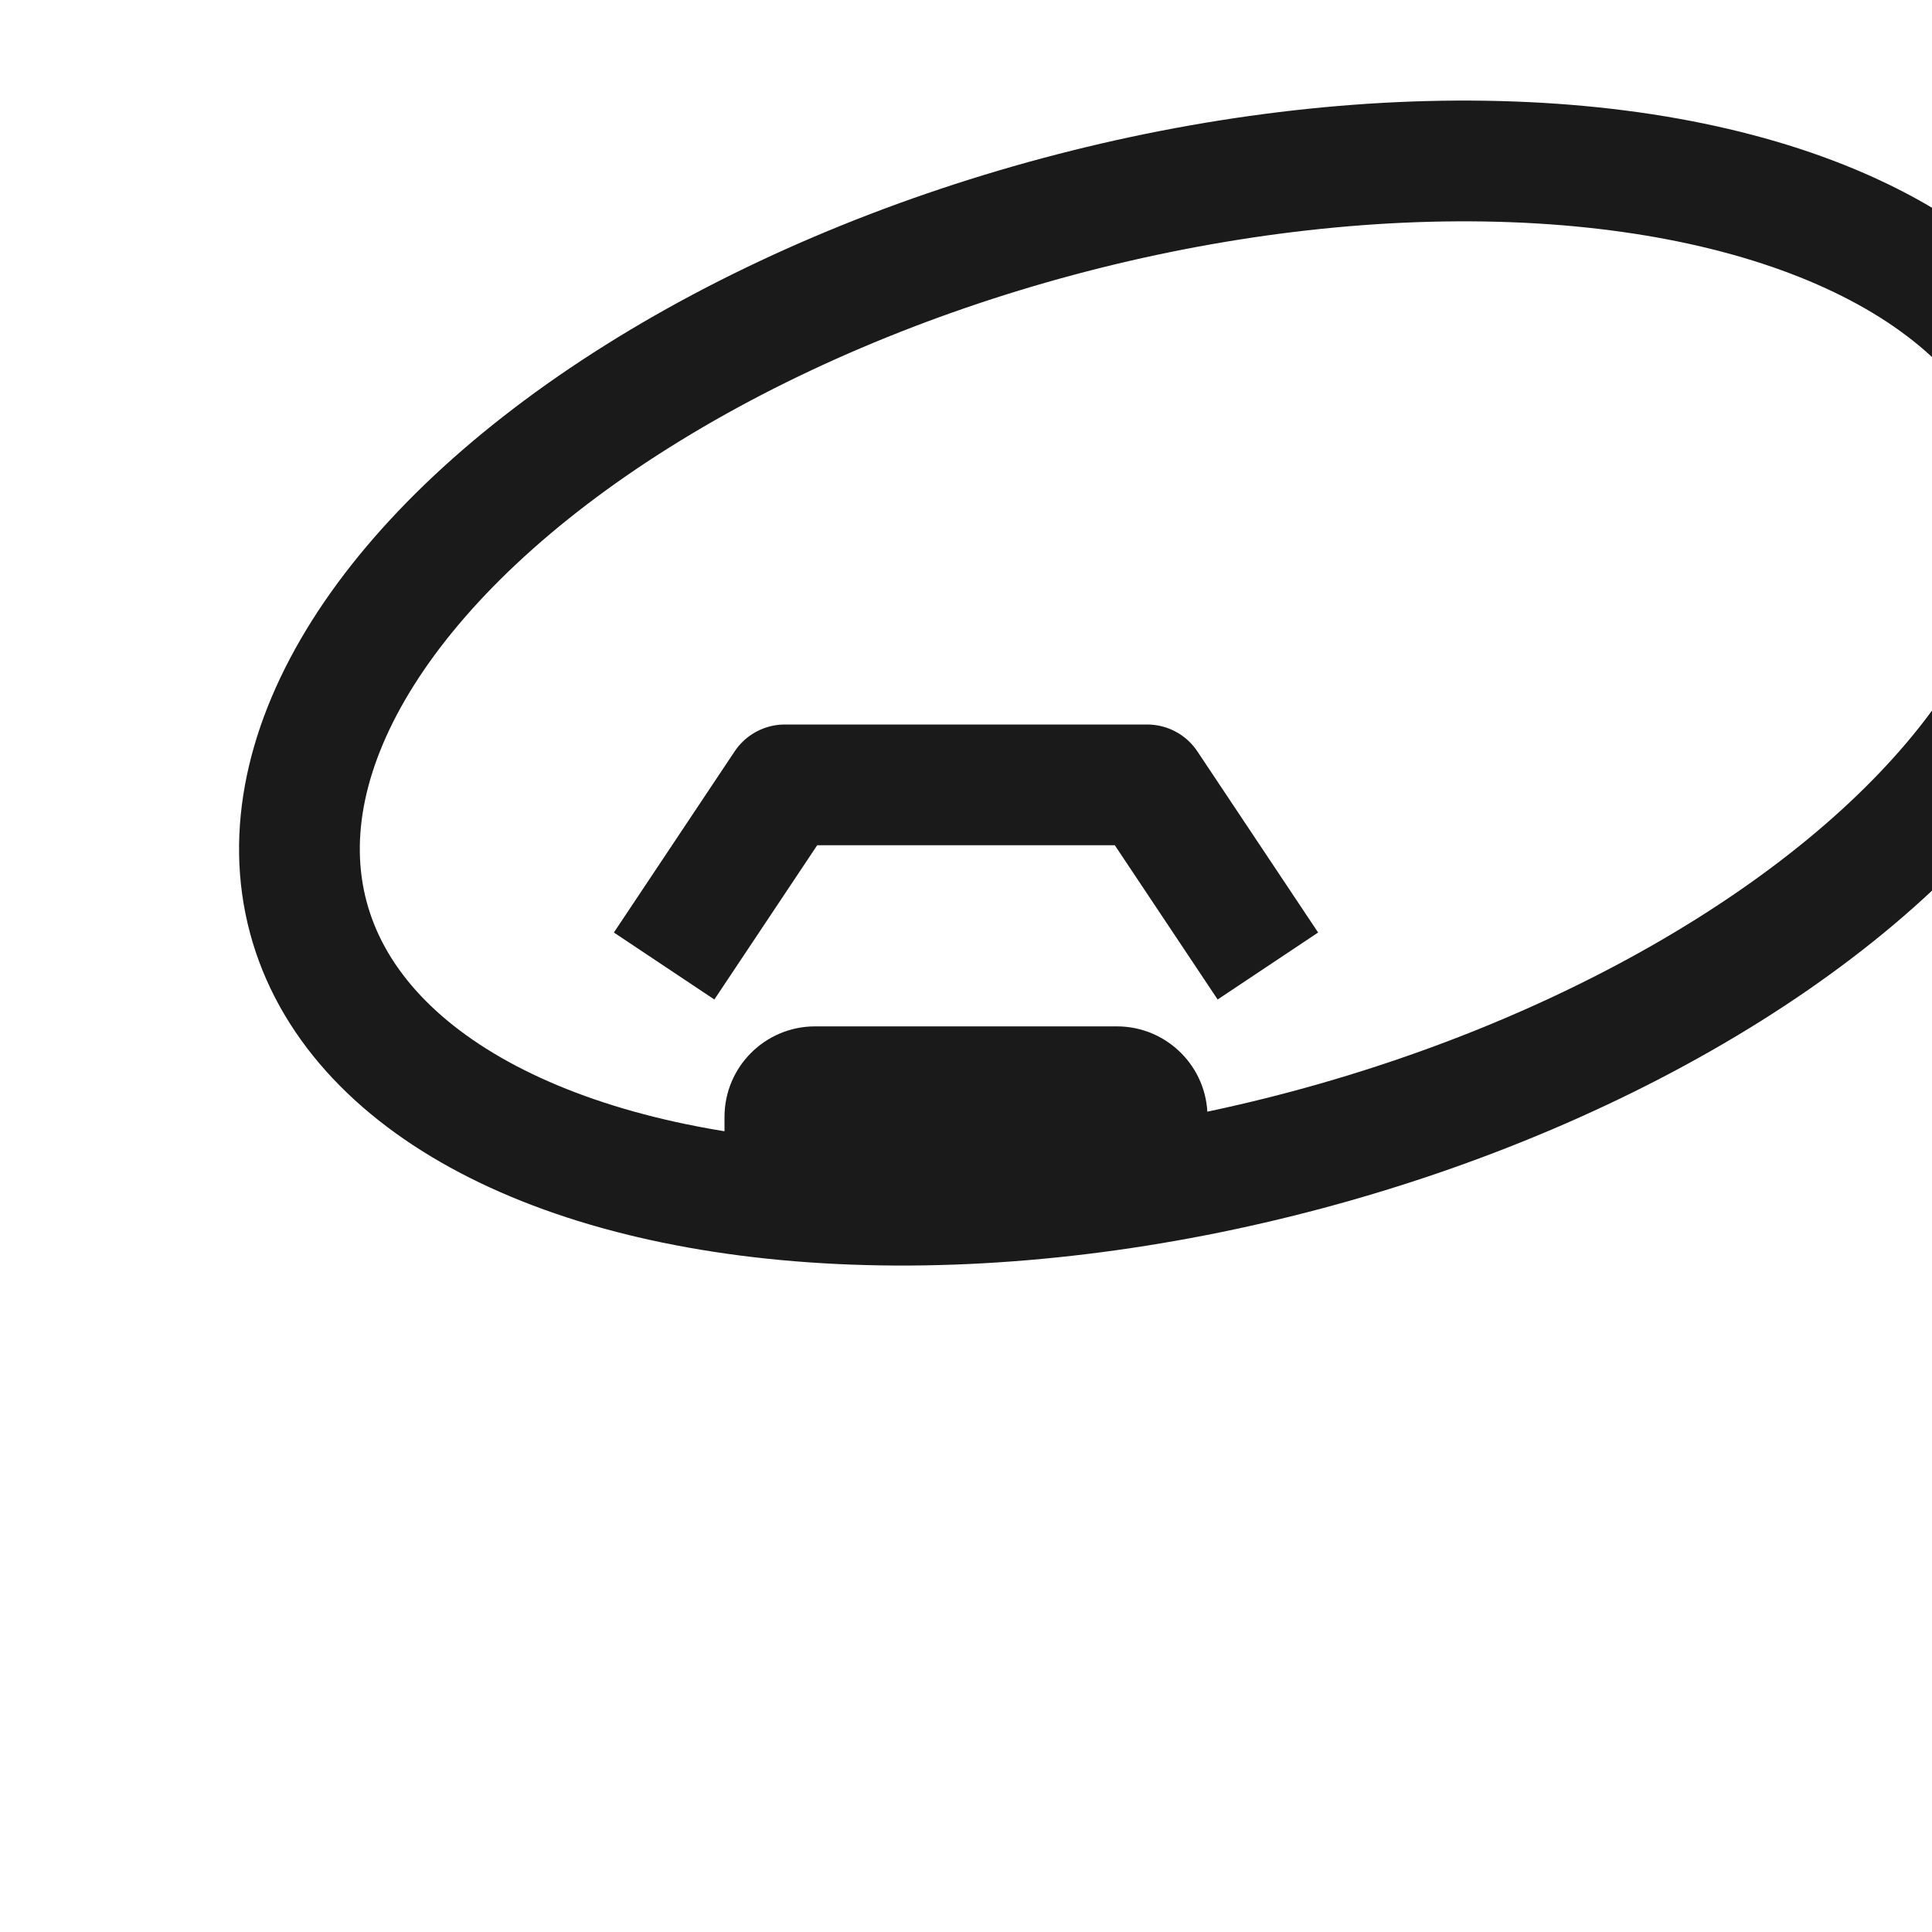 <?xml version="1.0" encoding="UTF-8"?>
<svg width="32" height="32" viewBox="0 0 32 32" fill="none" xmlns="http://www.w3.org/2000/svg">
  <!-- Orbital Ring -->
  <ellipse cx="16" cy="16" rx="15" ry="8" stroke="#1a1a1a" stroke-width="2" transform="rotate(-15)" />
  
  <!-- Car Silhouette -->
  <path d="M12 18.5C12 17.672 12.672 17 13.5 17H18.5C19.328 17 20 17.672 20 18.5V19C20 19.828 19.328 20.5 18.5 20.5H13.5C12.672 20.5 12 19.828 12 19V18.5Z" fill="#1a1a1a"/>
  <path d="M11 16L13 13H19L21 16" stroke="#1a1a1a" stroke-width="2" stroke-linejoin="round"/>
  
  <!-- Wheels -->
  <circle cx="14" cy="19" r="1.5" fill="#1a1a1a"/>
  <circle cx="18" cy="19" r="1.5" fill="#1a1a1a"/>
</svg>
